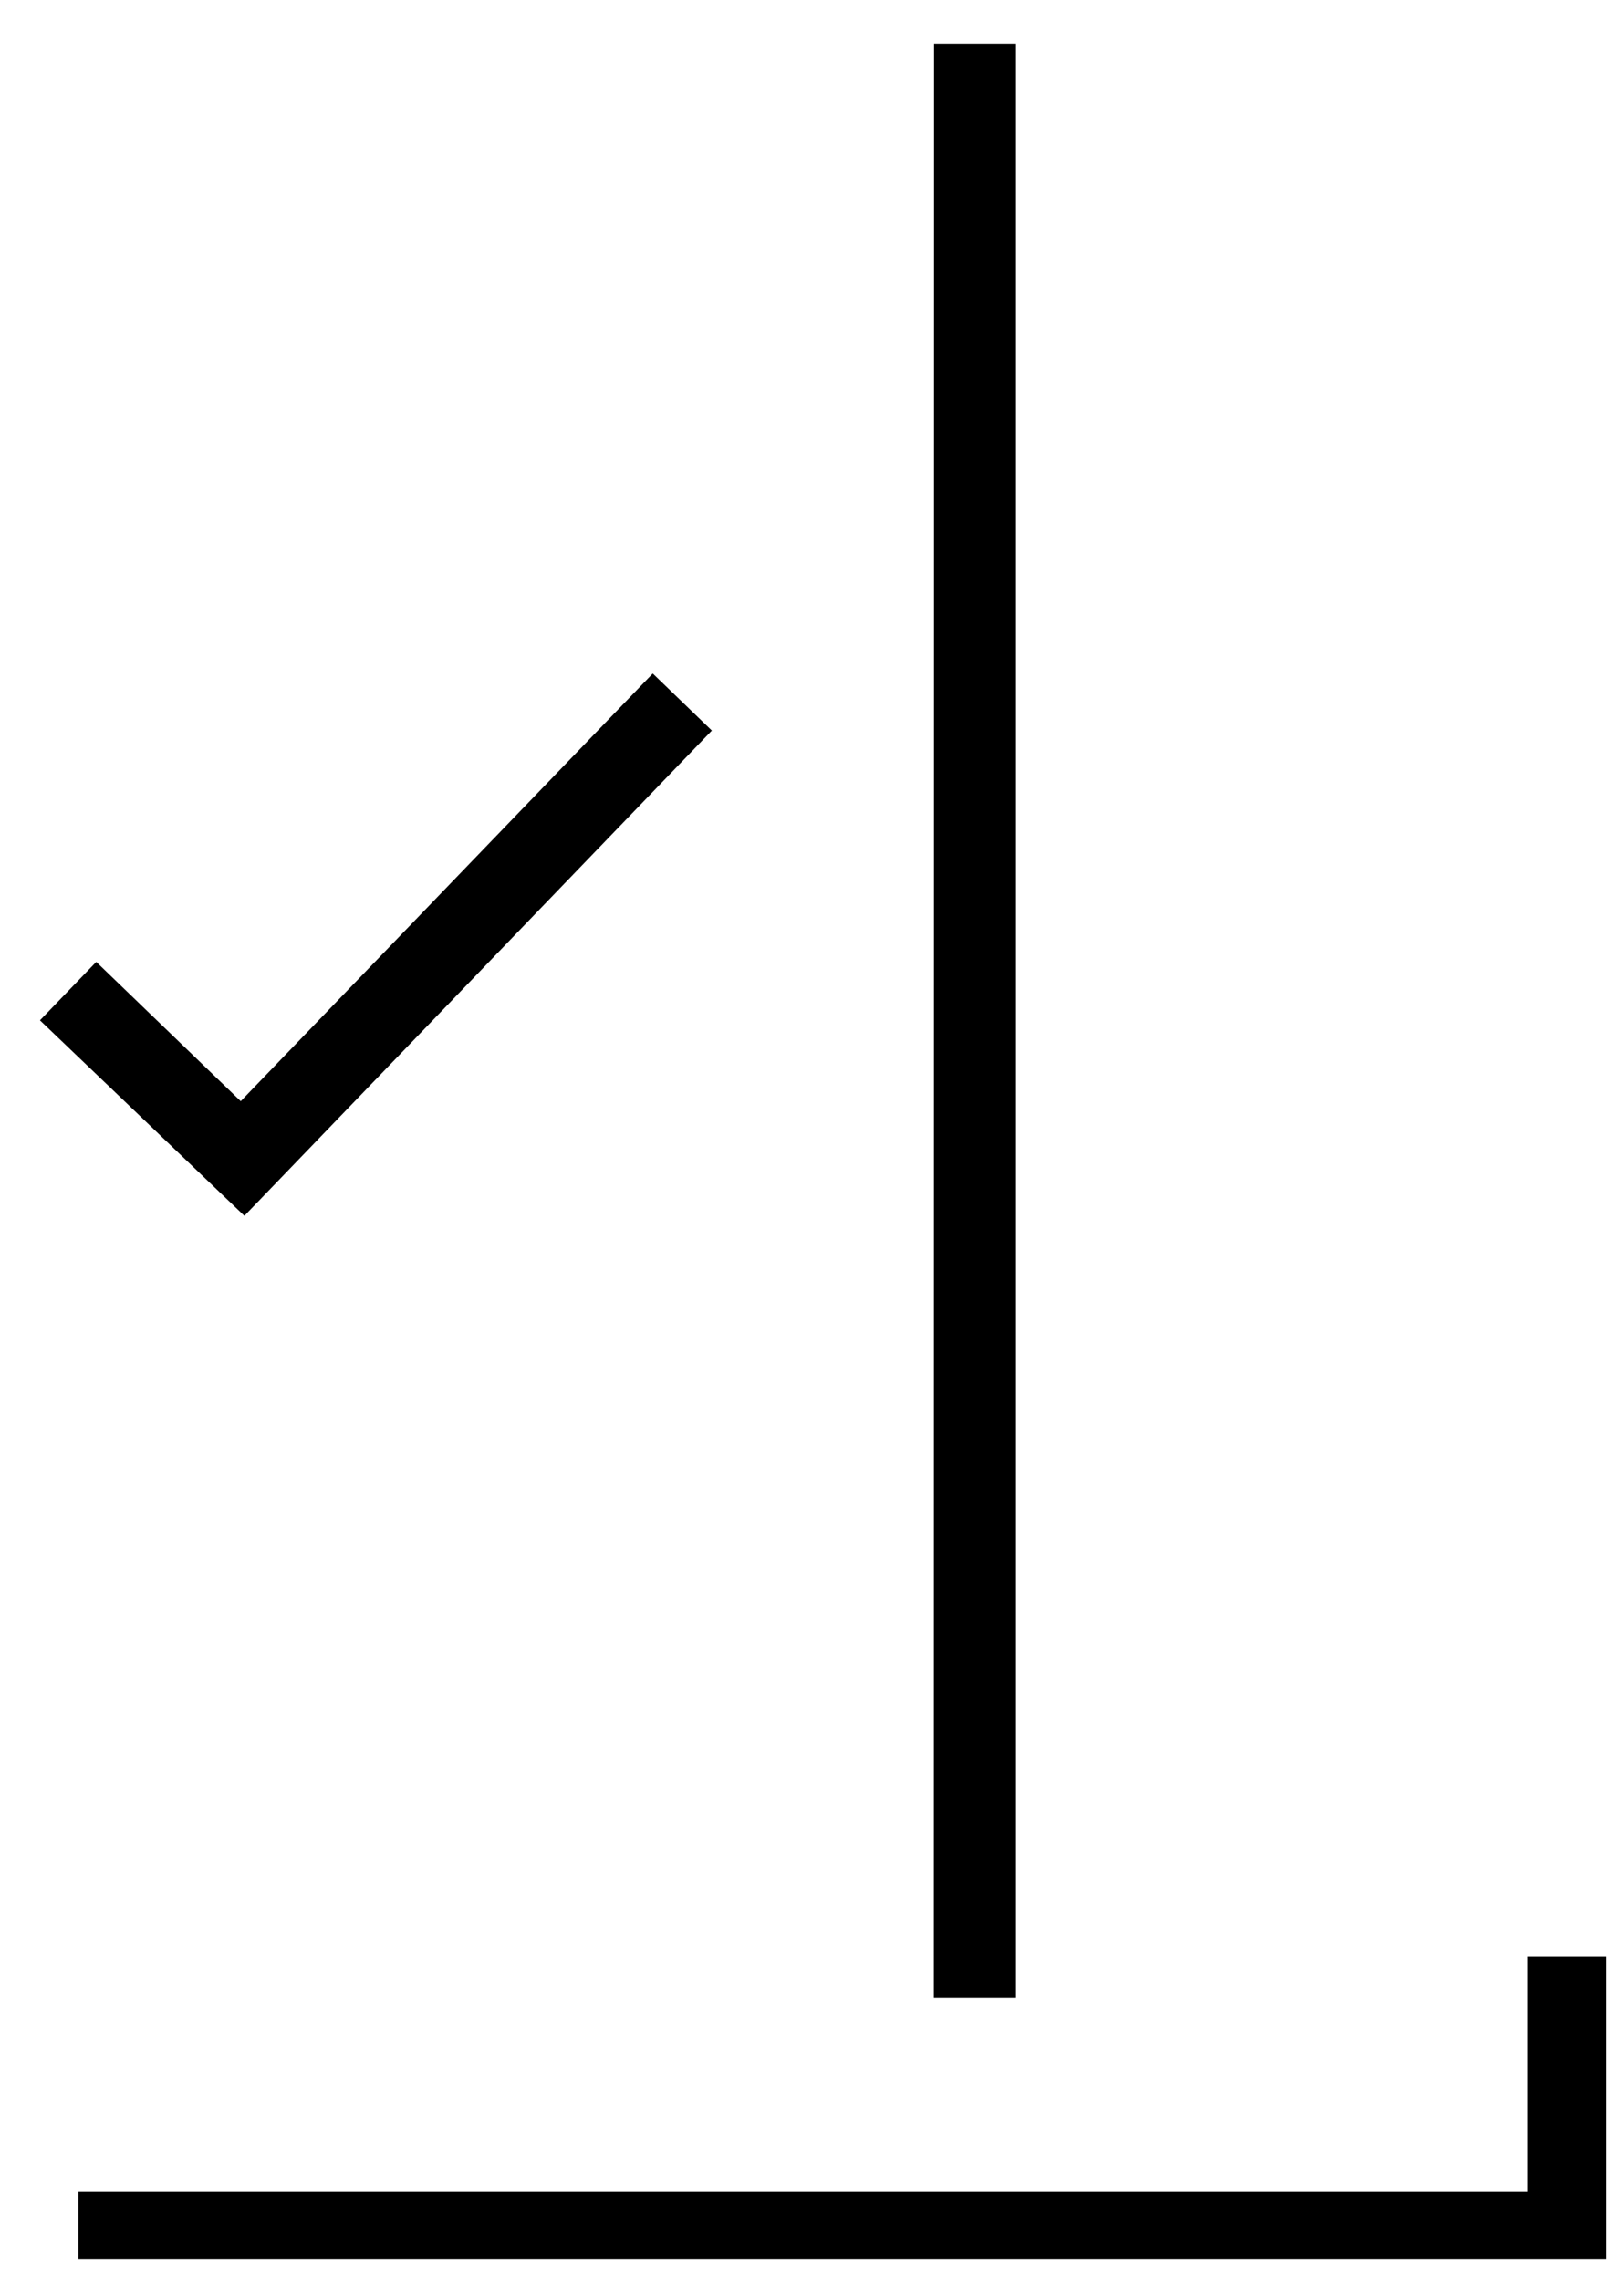 <?xml version="1.0" encoding="UTF-8"?><svg id="Layer_1" xmlns="http://www.w3.org/2000/svg" viewBox="0 0 315.09 442.38"><polygon points="300.42 383.49 300.42 428.98 19.2 428.98 19.2 434.16 307.58 434.16 307.58 383.49 300.42 383.49" fill="none" stroke="#000" stroke-miterlimit="10" stroke-width="8"/><polygon points="193.13 12.48 185.23 12.48 185.19 383.49 193.13 383.49 193.13 12.48" fill="none" stroke="#000" stroke-miterlimit="10" stroke-width="8"/><polygon points="132.46 141.79 126.75 136.28 46.81 219.23 18.78 192.21 13.42 197.77 47.3 230.16 132.46 141.79" fill="none" stroke="#000" stroke-miterlimit="10" stroke-width="8"/></svg>